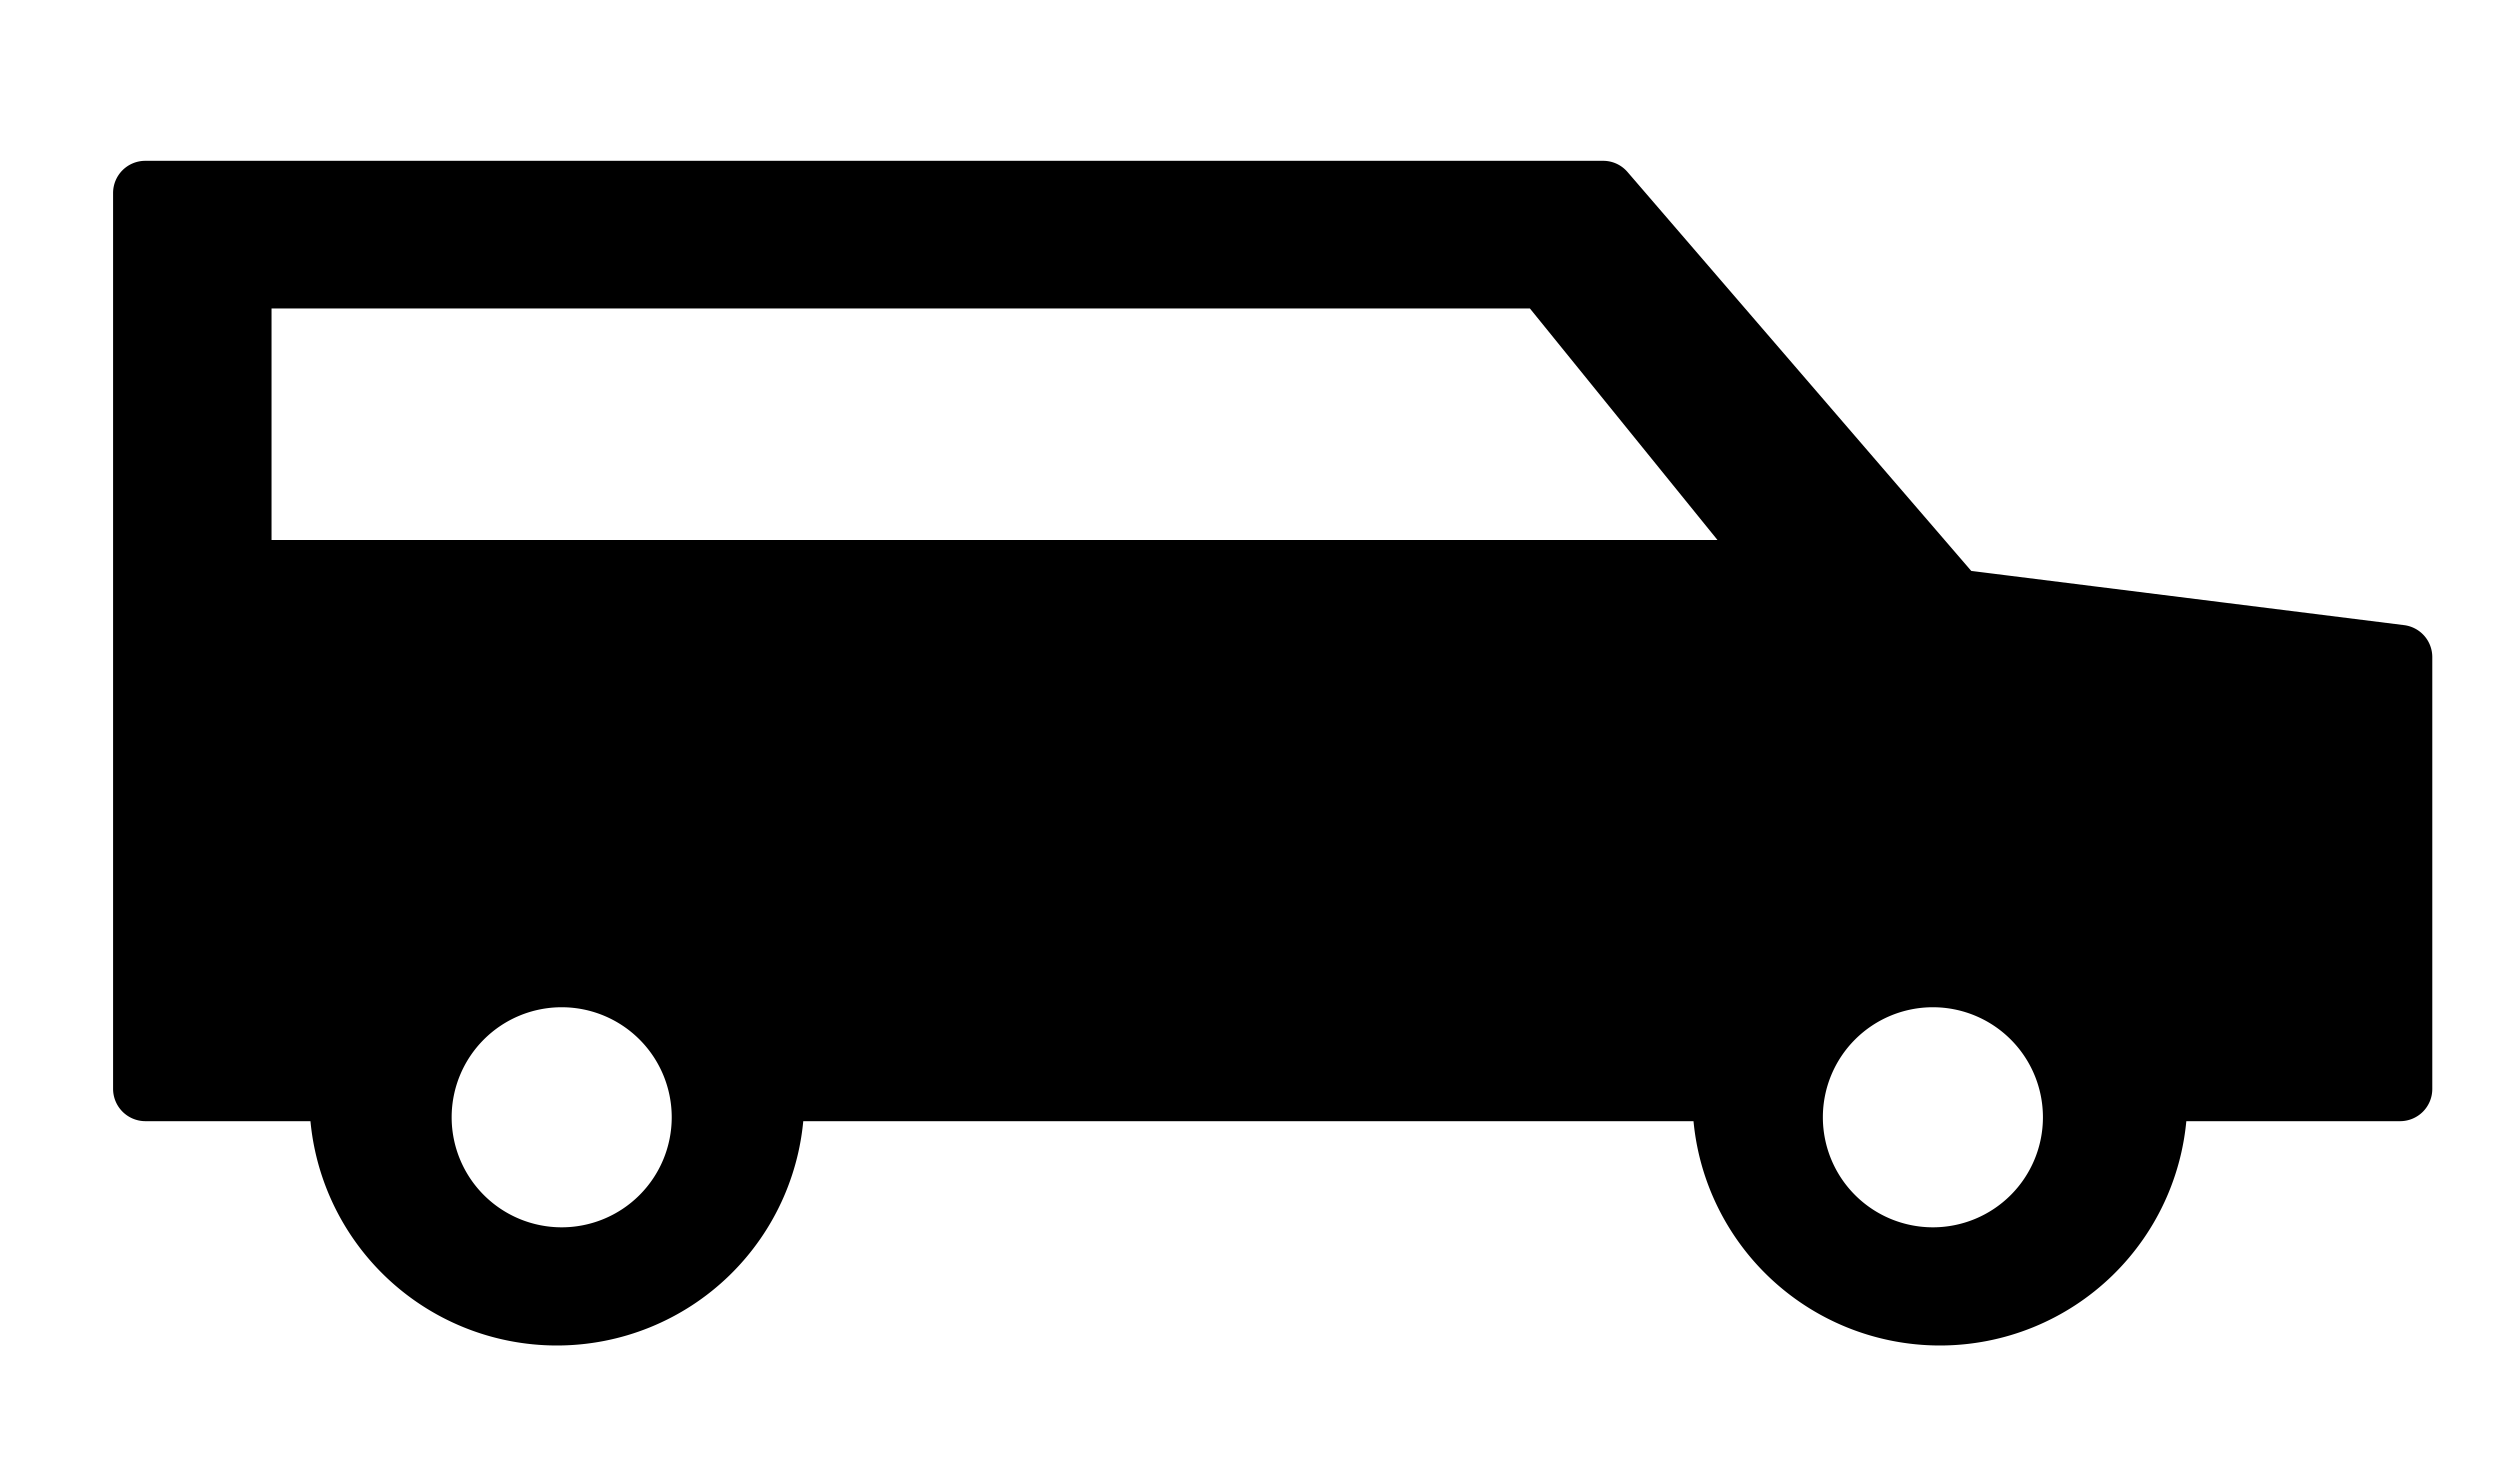 <svg id="Layer_1" data-name="Layer 1" xmlns="http://www.w3.org/2000/svg" xmlns:xlink="http://www.w3.org/1999/xlink" viewBox="0 0 147.68 87.57"><defs><style>.cls-1,.cls-2,.cls-3,.cls-8{fill:none;}.cls-2,.cls-3,.cls-7,.cls-8{stroke:#000;stroke-miterlimit:10;stroke-width:2px;}.cls-2{clip-rule:evenodd;}.cls-4{clip-path:url(#clip-path);}.cls-5{clip-path:url(#clip-path-2);}.cls-6{clip-path:url(#clip-path-3);}.cls-8{fill-rule:evenodd;}.cls-9{clip-path:url(#clip-path-4);}.cls-10{clip-path:url(#clip-path-5);}.cls-11{clip-path:url(#clip-path-6);}.cls-12{clip-path:url(#clip-path-7);}</style><clipPath id="clip-path"><path class="cls-1" d="M-320.58,25.5l8.08-26h60.85l8.07,26Zm69.5,22a7.5,7.5,0,0,1-7.5-7.5,7.5,7.5,0,0,1,7.5-7.5,7.5,7.5,0,0,1,7.5,7.5A7.5,7.5,0,0,1-251.08,47.5Zm-62,0a7.5,7.5,0,0,1-7.5-7.5,7.5,7.5,0,0,1,7.5-7.5,7.5,7.5,0,0,1,7.5,7.5A7.5,7.5,0,0,1-313.08,47.5Zm70.66-52.17a9.72,9.72,0,0,0-9.2-6.83h-60.91a9.74,9.74,0,0,0-9.21,6.83l-8.84,27.36V73.5a4.93,4.93,0,0,0,4.85,5h9.7a4.93,4.93,0,0,0,4.85-5v-10H-253v10a4.93,4.93,0,0,0,4.85,5h9.7a4.93,4.93,0,0,0,4.85-5V22.69Z"/></clipPath><clipPath id="clip-path-2"><path class="cls-2" d="M114.18,73.5a7.5,7.5,0,1,0-7.5-7.5A7.5,7.5,0,0,0,114.18,73.5Zm-81,0a7.5,7.5,0,1,0-7.5-7.5A7.5,7.5,0,0,0,33.18,73.5Zm70.05-41L90.85,17.22H15.27a.22.22,0,0,0-.23.22V32.67a.23.23,0,0,0,.23.23h87.79a.22.22,0,0,0,.22-.23A.19.19,0,0,0,103.23,32.53ZM46.51,65.23a13.62,13.62,0,0,1-27.23,0H8.58a.91.91,0,0,1-.9-.91V11.4a.9.9,0,0,1,.9-.9H94.7a.89.89,0,0,1,.68.31l20.56,23.86,25.95,3.25a.9.9,0,0,1,.79.89V64.32a.9.9,0,0,1-.9.91H128.21a13.62,13.62,0,0,1-27.23,0Z"/></clipPath><clipPath id="clip-path-3"><rect class="cls-3" x="-674.32" y="-166" width="1280" height="1219"/></clipPath><clipPath id="clip-path-4"><path class="cls-1" d="M304.26,72.5a7,7,0,1,0-7-7A7,7,0,0,0,304.26,72.5Zm-73,0a7,7,0,1,0-7-7A7,7,0,0,0,231.26,72.5Zm9.43-40.3V22.61h-2.9a4.17,4.17,0,0,0-2.73,1L226,31.49Zm7.42.37,44.66,2.17-8.55-6.59a26.8,26.8,0,0,0-16.38-5.54H248.11Zm41.54,35H244.94a14.25,14.25,0,0,1-28.11,0H200.62a2.31,2.31,0,0,1-2.36-2.27V57.05a2.29,2.29,0,0,1,2.35-2.27l2.32-18.07a6.84,6.84,0,0,1,7.25-5.82l5.07.26L231,17.54a8.46,8.46,0,0,1,5.52-2h32a32.34,32.34,0,0,1,19.75,6.67l17.86,13.77,24,5.75a6.7,6.7,0,0,1,5.25,6.45v6.64a1.81,1.81,0,0,1,1.85,1.77v8.78a2.32,2.32,0,0,1-2.36,2.27H317.75a14.24,14.24,0,0,1-28.1,0Z"/></clipPath><clipPath id="clip-path-5"><path class="cls-1" d="M627.05,71.74a8,8,0,1,0-8-8A8,8,0,0,0,627.05,71.74Zm-57,0a8,8,0,1,0-8-8A8,8,0,0,0,570.05,71.74Zm-24-77a3.82,3.82,0,0,1,1.2-2.81,3.9,3.9,0,0,1,2.84-1.19h64.59a3.92,3.92,0,0,1,2.84,1.19,3.82,3.82,0,0,1,1.2,2.81v12h10.09a11,11,0,0,1,6.88,2.81l12.48,12.38a8.31,8.31,0,0,1,1.42,1.87,11.6,11.6,0,0,1,.89,1.91,10.54,10.54,0,0,1,.41,2.31c.08,1,.13,1.7.16,2.16s0,1.25,0,2.37,0,1.86,0,2.19v20a3.9,3.9,0,0,1,2.84,1.19,3.82,3.82,0,0,1,1.2,2.81,5,5,0,0,1-.25,1.66,2.34,2.34,0,0,1-.85,1.15c-.4.29-.75.53-1,.72a3.59,3.59,0,0,1-1.49.38l-1.42.12c-.25,0-.78,0-1.6,0l-1.42,0h-4a15.34,15.34,0,0,1-4.73,11.31,16.25,16.25,0,0,1-22.84,0,15.34,15.34,0,0,1-4.73-11.31H586.42a15.34,15.34,0,0,1-4.73,11.31,16.24,16.24,0,0,1-22.83,0,15.31,15.31,0,0,1-4.74-11.31l-1.41,0c-.82,0-1.36,0-1.61,0l-1.42-.12a3.49,3.49,0,0,1-1.48-.38q-.45-.29-1.05-.72a2.34,2.34,0,0,1-.85-1.15,5,5,0,0,1-.25-1.66Zm96,36V28.86a1.89,1.89,0,0,0-.54-1.37L629.83,15.3a1.78,1.78,0,0,0-1.32-.56h-9.46v16Z"/></clipPath><clipPath id="clip-path-6"><path class="cls-1" d="M954.5,50.51c.34,0,.68,0,1,0a10.51,10.51,0,1,1-11,10.5,10.12,10.12,0,0,1,2.75-6.73l4.64,8.53a4.09,4.09,0,0,0,3.52,2.66,4.17,4.17,0,0,0,4-2,3.81,3.81,0,0,0-.29-4.28Zm-72,0a11.59,11.59,0,0,1,4.3.82l-7.22,6.89A3.82,3.82,0,0,0,878.54,62a4,4,0,0,0,2.92,2.79,4.26,4.26,0,0,0,4-1l7.22-6.73a10.06,10.06,0,0,1,.86,3.94,11,11,0,1,1-11-10.5Zm37-40c-4.36,0-4.36,5.65,0,6.17l4.26.65a62.6,62.6,0,0,0-23.33,12.33s.64-3.08-4.26-3.08c-14.17,0-20.78-1-20.78,5.19-9.27,0-10.9,3.64-10.9,10.39a78.32,78.32,0,0,1,13.28,1c-7.58,2.41-13.28,9.27-13.28,17.2,0,9.87,8.72,18.18,19.07,18.18s19.08-8.31,19.08-18.18a16.25,16.25,0,0,0-.34-3.57,23.54,23.54,0,0,0,6.81,1H924c4.36,0,10.8-1.63,12.43-9.42l1.88-9.25,4.08,7.31a18,18,0,0,0-7,14c0,9.87,8.72,18.18,19.07,18.18s19.08-8.31,19.08-18.18-8.72-18.17-19.08-18.17a18.73,18.73,0,0,0-4.93.65l-8.69-16.07c0-.12,0-.34,0-.49a21.53,21.53,0,0,0,3.75.33c7.08,0,7.15,0,7.15-7.79S951.66,11,944.58,11c-4.9,0-9,1.56-11.41,3.73C931.22,14,921,10.5,919.54,10.5Z"/></clipPath><clipPath id="clip-path-7"><path class="cls-1" d="M-66.36,58a5.77,5.77,0,0,1,5.5,6,5.77,5.77,0,0,1-5.5,6,5.77,5.77,0,0,1-5.5-6A5.77,5.77,0,0,1-66.36,58Zm-82,0a5.77,5.77,0,0,1,5.5,6,5.77,5.77,0,0,1-5.5,6,5.77,5.77,0,0,1-5.5-6A5.77,5.77,0,0,1-148.36,58Zm28.5-44h13.4c2.41,0,2.9.25,3.6,1.42a4.93,4.93,0,0,0,.4.61l8.6,11h-26Zm-35.85,0h22.85V27h-30l2.38-9.34A5.93,5.93,0,0,1-155.71,14Zm29-14a5.41,5.41,0,0,0-.79.21h-27.7c-8.23,0-14.74,5.88-16.81,13.51l-.2.2-4.35,17.87a7.07,7.07,0,0,0-.2,2.71V56.1a6.44,6.44,0,0,0,3.76,6l9.1,3.53c1,8.17,7.52,14.34,15.63,14.34,7.75,0,14-5.66,15.43-13.3h51.44C-80,74.34-73.78,80-66,80c8.31,0,14.83-6.49,15.63-15L-47,62.75a8.33,8.33,0,0,0,3.17-6.65V44.68a6.06,6.06,0,0,0-4.36-5.82L-76.7,28.68-92.33,8.11l-.4-.63-.2.21A16.41,16.41,0,0,0-106.58.21H-125A6,6,0,0,0-126.76,0Z"/></clipPath></defs><title>Untitled-1</title><g class="cls-5"><g class="cls-6"><rect class="cls-7" x="2.68" y="5.5" width="145" height="78"/></g><rect class="cls-3" x="-674.32" y="-166" width="1280" height="1219"/></g><path class="cls-8" d="M114.18,73.5a7.5,7.5,0,1,0-7.5-7.5A7.5,7.5,0,0,0,114.18,73.5Zm-81,0a7.5,7.5,0,1,0-7.5-7.5A7.5,7.5,0,0,0,33.18,73.5Zm70.05-41L90.85,17.22H15.27a.22.22,0,0,0-.23.22V32.67a.23.23,0,0,0,.23.23h87.79a.22.22,0,0,0,.22-.23A.19.19,0,0,0,103.23,32.53ZM46.51,65.23a13.62,13.62,0,0,1-27.23,0H8.58a.91.91,0,0,1-.9-.91V11.4a.9.9,0,0,1,.9-.9H94.7a.89.89,0,0,1,.68.31l20.56,23.86,25.95,3.25a.9.9,0,0,1,.79.89V64.32a.9.9,0,0,1-.9.91H128.21a13.62,13.62,0,0,1-27.23,0Z"/></svg>